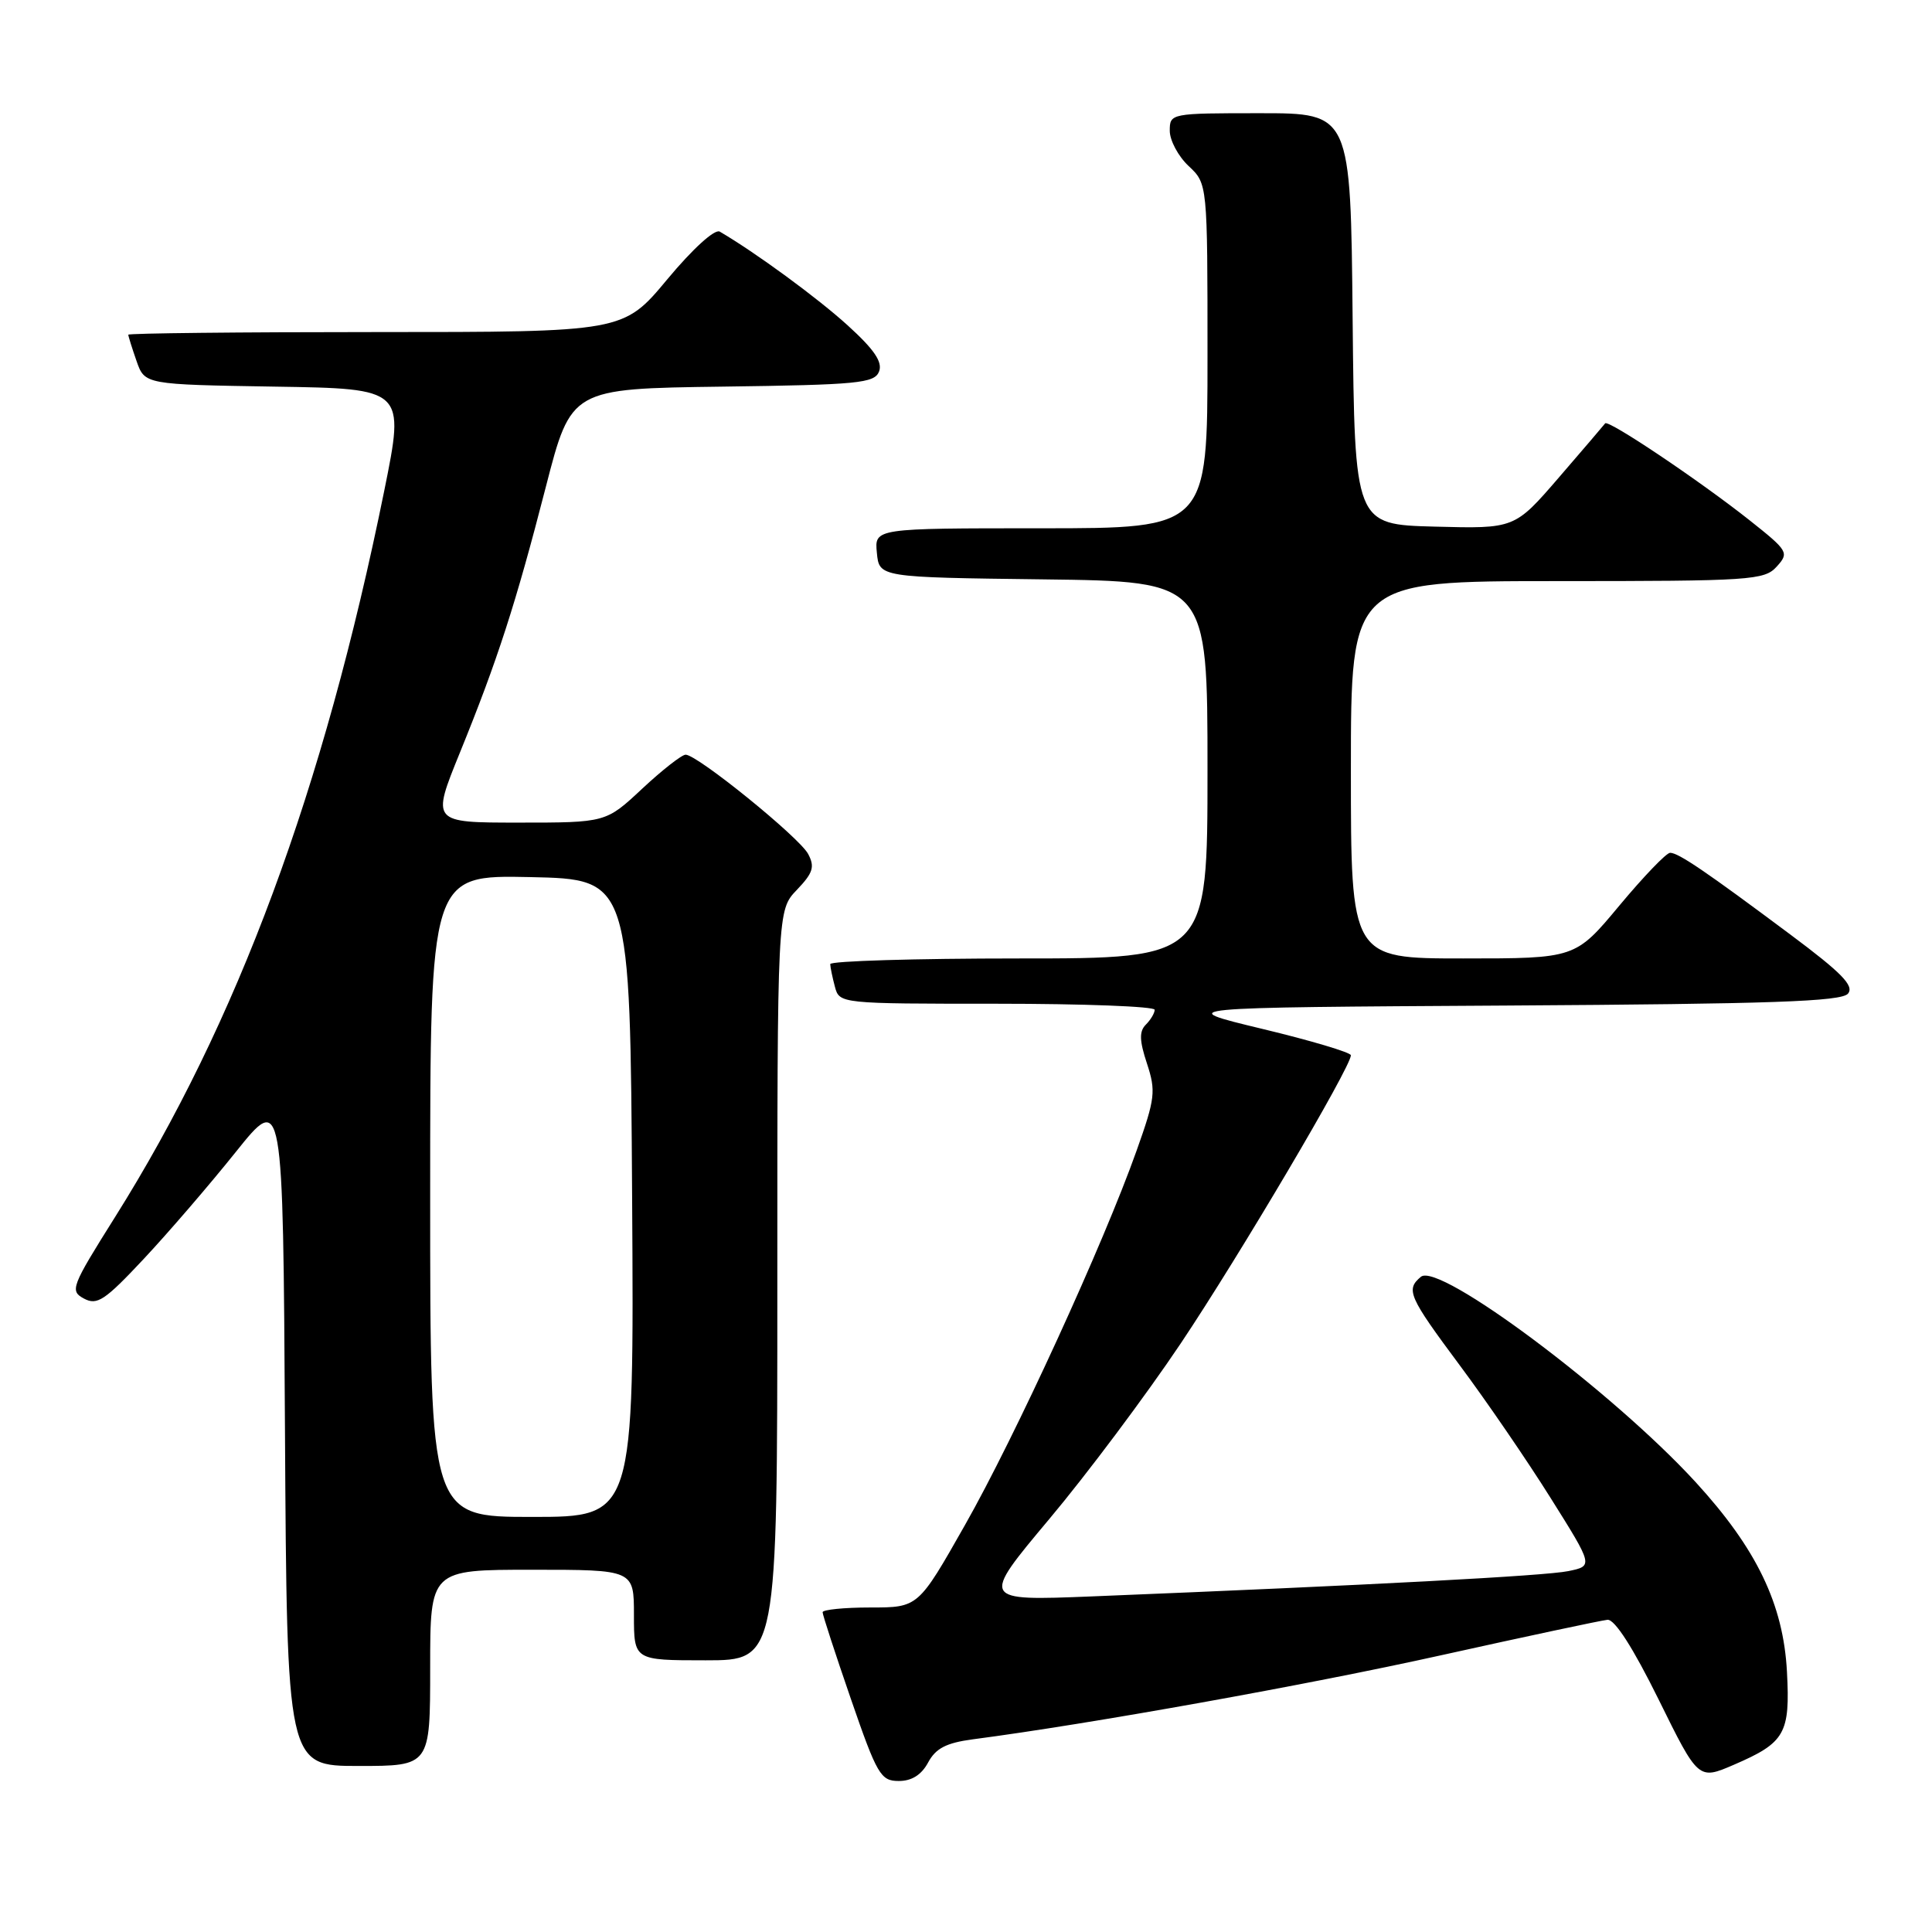 <?xml version="1.0" encoding="UTF-8" standalone="no"?>
<!DOCTYPE svg PUBLIC "-//W3C//DTD SVG 1.1//EN" "http://www.w3.org/Graphics/SVG/1.1/DTD/svg11.dtd" >
<svg xmlns="http://www.w3.org/2000/svg" xmlns:xlink="http://www.w3.org/1999/xlink" version="1.1" viewBox="0 0 256 256">
 <g >
 <path fill="currentColor"
d=" M 122.98 233.54 C 123.99 231.66 125.38 230.94 128.90 230.47 C 144.42 228.44 173.36 223.24 191.00 219.32 C 202.28 216.82 212.18 214.71 213.00 214.63 C 213.96 214.55 216.38 218.32 219.77 225.18 C 225.04 235.87 225.04 235.87 229.77 233.83 C 236.53 230.91 237.22 229.71 236.78 221.50 C 236.30 212.56 232.76 205.21 224.69 196.40 C 213.72 184.43 190.67 167.20 188.28 169.18 C 186.24 170.88 186.64 171.79 193.41 180.89 C 196.94 185.62 202.37 193.55 205.47 198.50 C 211.12 207.50 211.12 207.50 207.81 208.18 C 204.77 208.81 181.80 210.03 144.72 211.53 C 129.95 212.12 129.95 212.12 139.01 201.31 C 144.00 195.37 151.85 184.88 156.46 178.00 C 164.19 166.46 179.00 141.39 179.00 139.83 C 179.00 139.46 173.71 137.88 167.25 136.33 C 155.50 133.50 155.50 133.50 199.64 133.24 C 234.70 133.03 244.00 132.71 244.87 131.66 C 245.72 130.63 244.04 128.91 237.23 123.83 C 226.02 115.46 222.40 113.00 221.30 113.00 C 220.80 113.00 217.78 116.15 214.57 120.00 C 208.74 127.00 208.74 127.00 193.87 127.00 C 179.00 127.00 179.00 127.00 179.00 102.00 C 179.00 77.00 179.00 77.00 206.35 77.00 C 232.02 77.00 233.80 76.88 235.42 75.08 C 237.09 73.24 236.96 73.01 231.83 68.94 C 225.23 63.71 213.08 55.55 212.69 56.10 C 212.53 56.32 209.77 59.55 206.55 63.28 C 200.70 70.06 200.70 70.06 190.10 69.78 C 179.50 69.50 179.50 69.50 179.23 42.25 C 178.97 15.00 178.97 15.00 166.98 15.00 C 155.11 15.00 155.00 15.02 155.00 17.33 C 155.00 18.60 156.12 20.71 157.50 22.00 C 160.00 24.35 160.00 24.35 160.00 47.17 C 160.00 70.00 160.00 70.00 137.94 70.00 C 115.87 70.00 115.87 70.00 116.19 73.25 C 116.50 76.50 116.50 76.50 138.25 76.77 C 160.00 77.04 160.00 77.04 160.00 102.02 C 160.00 127.00 160.00 127.00 135.00 127.00 C 121.25 127.00 110.01 127.34 110.01 127.75 C 110.02 128.16 110.30 129.51 110.63 130.75 C 111.23 132.99 111.31 133.00 132.12 133.00 C 143.60 133.00 153.00 133.36 153.00 133.80 C 153.00 134.24 152.47 135.13 151.83 135.77 C 150.94 136.66 150.97 137.88 151.98 140.93 C 153.18 144.58 153.07 145.54 150.61 152.45 C 146.24 164.78 134.49 190.41 127.85 202.10 C 121.67 213.00 121.67 213.00 115.33 213.00 C 111.85 213.00 109.00 213.29 109.00 213.63 C 109.00 213.98 110.69 219.16 112.75 225.13 C 116.21 235.16 116.70 235.99 119.08 235.99 C 120.80 236.00 122.10 235.18 122.98 233.54 Z  M 57.00 221.00 C 57.00 208.00 57.00 208.00 70.50 208.00 C 84.00 208.00 84.00 208.00 84.00 214.00 C 84.00 220.00 84.00 220.00 93.50 220.00 C 103.00 220.00 103.00 220.00 103.00 170.30 C 103.00 120.61 103.00 120.61 105.59 117.91 C 107.74 115.66 107.99 114.86 107.08 113.15 C 105.90 110.94 92.40 100.00 90.85 100.00 C 90.34 100.00 87.75 102.03 85.10 104.50 C 80.29 109.00 80.29 109.00 68.73 109.00 C 57.17 109.00 57.17 109.00 60.93 99.75 C 65.93 87.46 68.32 80.08 72.33 64.50 C 75.68 51.50 75.68 51.50 95.74 51.23 C 113.68 50.99 115.87 50.78 116.48 49.23 C 116.97 47.97 115.84 46.31 112.35 43.14 C 108.36 39.50 100.08 33.44 95.37 30.69 C 94.71 30.31 91.79 32.96 88.42 37.01 C 82.60 44.00 82.60 44.00 49.80 44.00 C 31.76 44.00 17.00 44.16 17.00 44.35 C 17.00 44.54 17.49 46.11 18.09 47.83 C 19.18 50.95 19.18 50.95 36.42 51.23 C 53.65 51.50 53.65 51.50 50.92 65.00 C 42.87 104.69 31.47 135.45 15.23 161.29 C 9.43 170.52 9.23 171.05 11.13 172.07 C 12.87 173.00 13.89 172.32 19.04 166.82 C 22.30 163.34 27.78 156.97 31.23 152.66 C 37.50 144.83 37.50 144.83 37.76 189.41 C 38.02 234.00 38.02 234.00 47.51 234.00 C 57.00 234.00 57.00 234.00 57.00 221.00 Z  M 57.00 158.47 C 57.00 115.94 57.00 115.94 70.25 116.22 C 83.50 116.50 83.50 116.50 83.76 158.75 C 84.02 201.00 84.02 201.00 70.51 201.00 C 57.00 201.00 57.00 201.00 57.00 158.47 Z "/>
</g>
</svg>